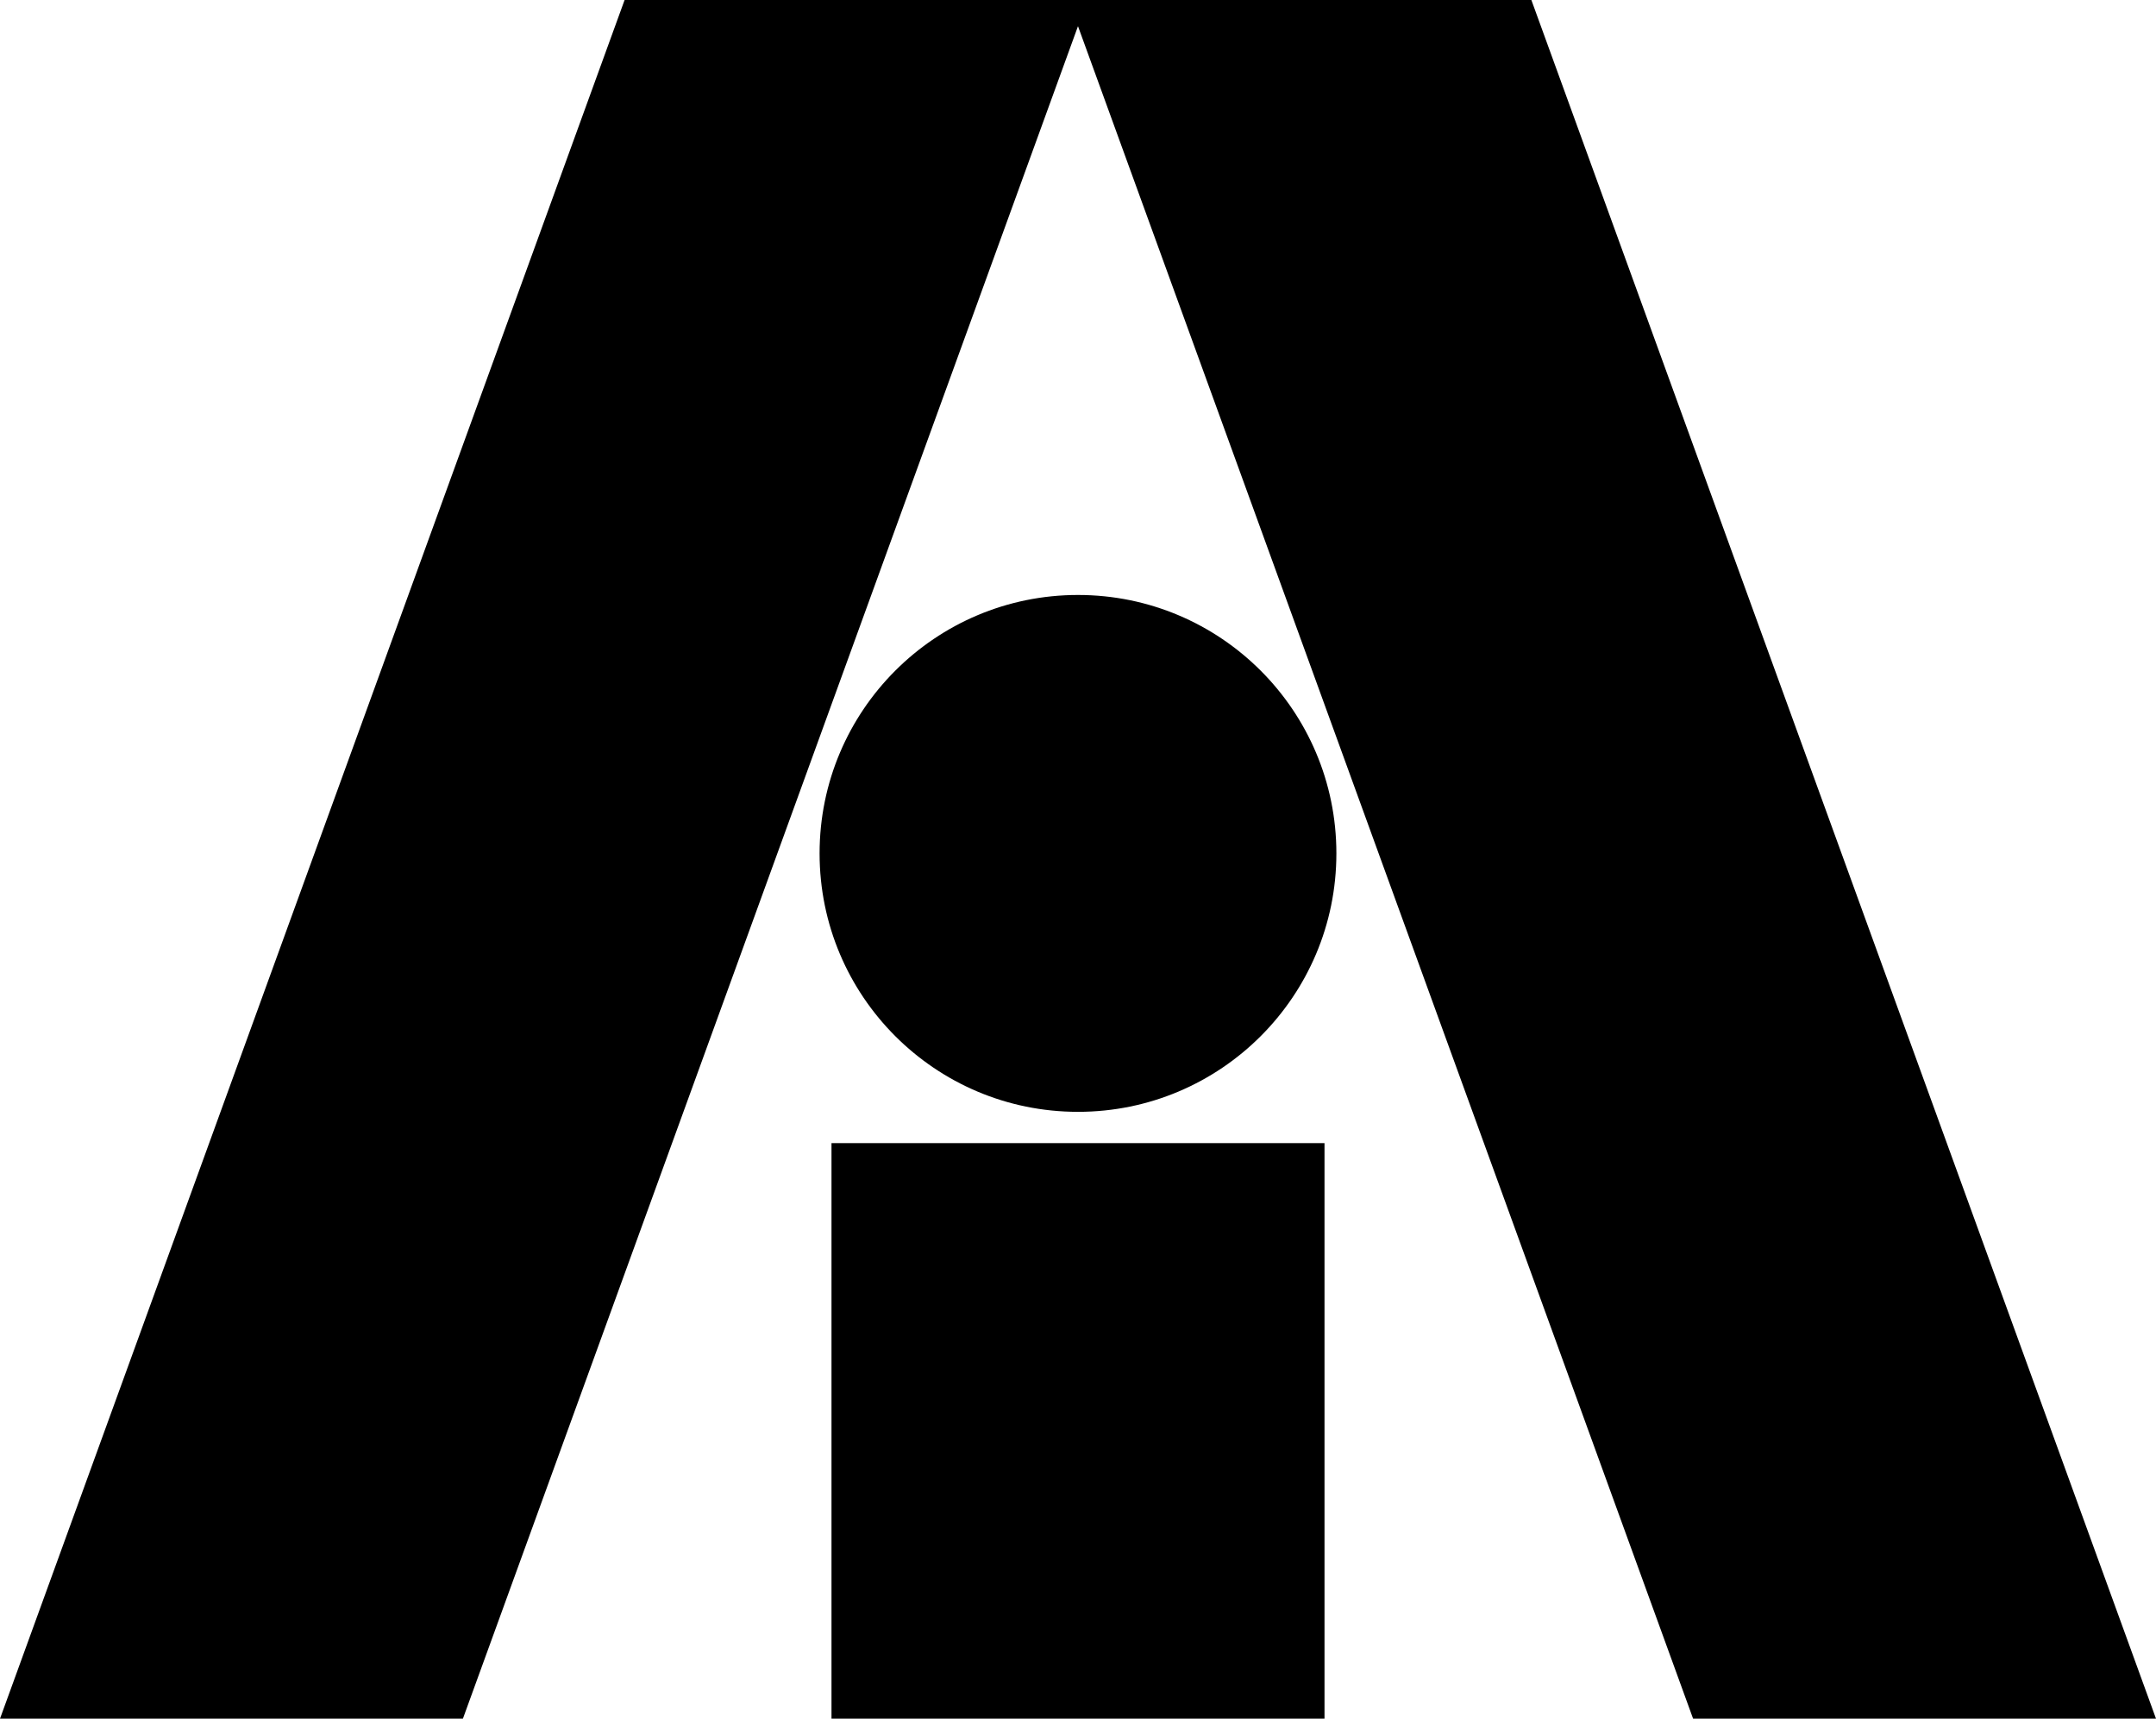 <svg data-name="Layer 1" xmlns="http://www.w3.org/2000/svg" viewBox="0 0 593.65 473.17"><path d="M421.66 0H171.98L0 473.17h127.46L296.82 7.21l169.37 465.96h127.46L421.66 0z"></path><path d="M296.82 163.8c-39.3 0-71.15 31.86-71.15 71.15s31.85 71.15 71.15 71.15 71.15-31.85 71.15-71.15-31.85-71.15-71.15-71.15ZM228.95 314.72H364.7v158.45H228.95z"></path></svg>